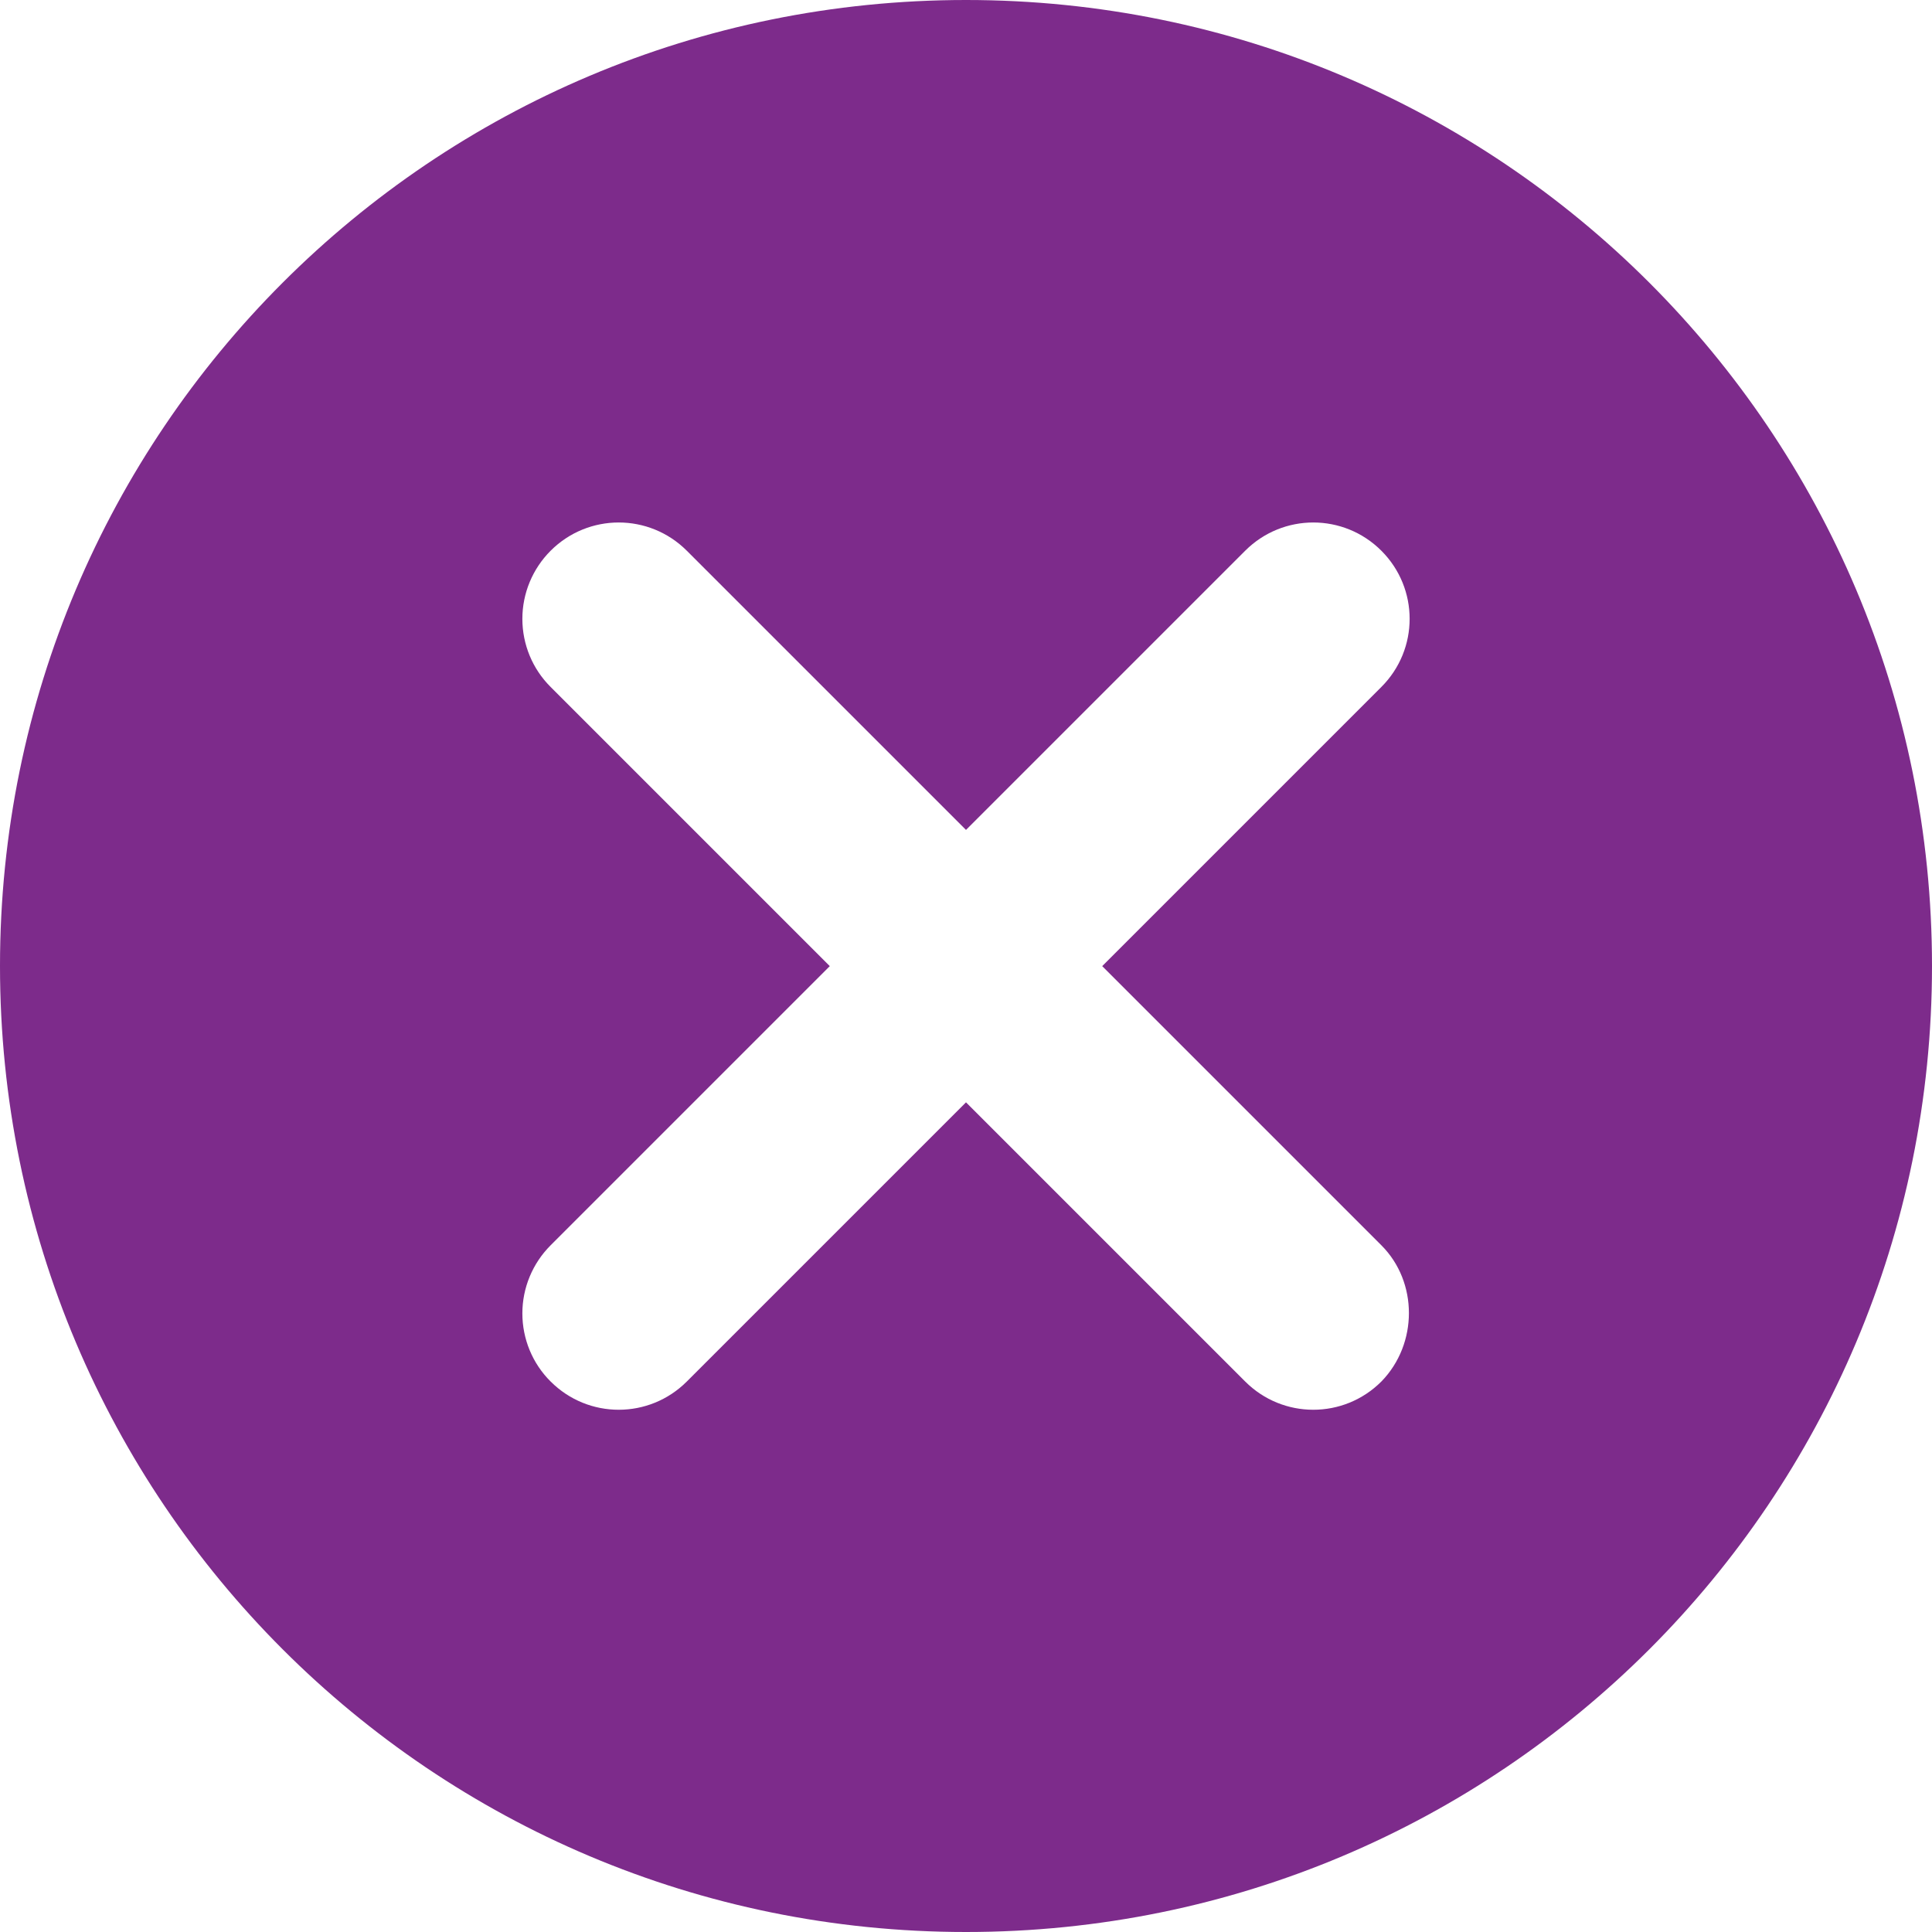 <svg width="16" height="16" viewBox="0 0 16 16" fill="none" xmlns="http://www.w3.org/2000/svg">
<path fill-rule="evenodd" clip-rule="evenodd" d="M0 8C0 3.576 3.576 0 8 0C12.424 0 16 3.576 16 8C16 12.424 12.424 16 8 16C3.576 16 0 12.424 0 8ZM10.312 11.441C10.624 11.753 11.128 11.753 11.44 11.441C11.744 11.129 11.744 10.617 11.44 10.313L9.128 8.001L11.44 5.689C11.752 5.377 11.752 4.873 11.44 4.561C11.128 4.249 10.624 4.249 10.312 4.561L8 6.873L5.688 4.561C5.376 4.249 4.872 4.249 4.56 4.561C4.41 4.711 4.326 4.914 4.326 5.125C4.326 5.337 4.41 5.54 4.56 5.689L6.872 8.001L4.56 10.313C4.41 10.463 4.326 10.666 4.326 10.877C4.326 11.089 4.41 11.292 4.56 11.441C4.872 11.753 5.376 11.753 5.688 11.441L8 9.129L10.312 11.441Z" fill="#7D2B8B"/>
</svg>
